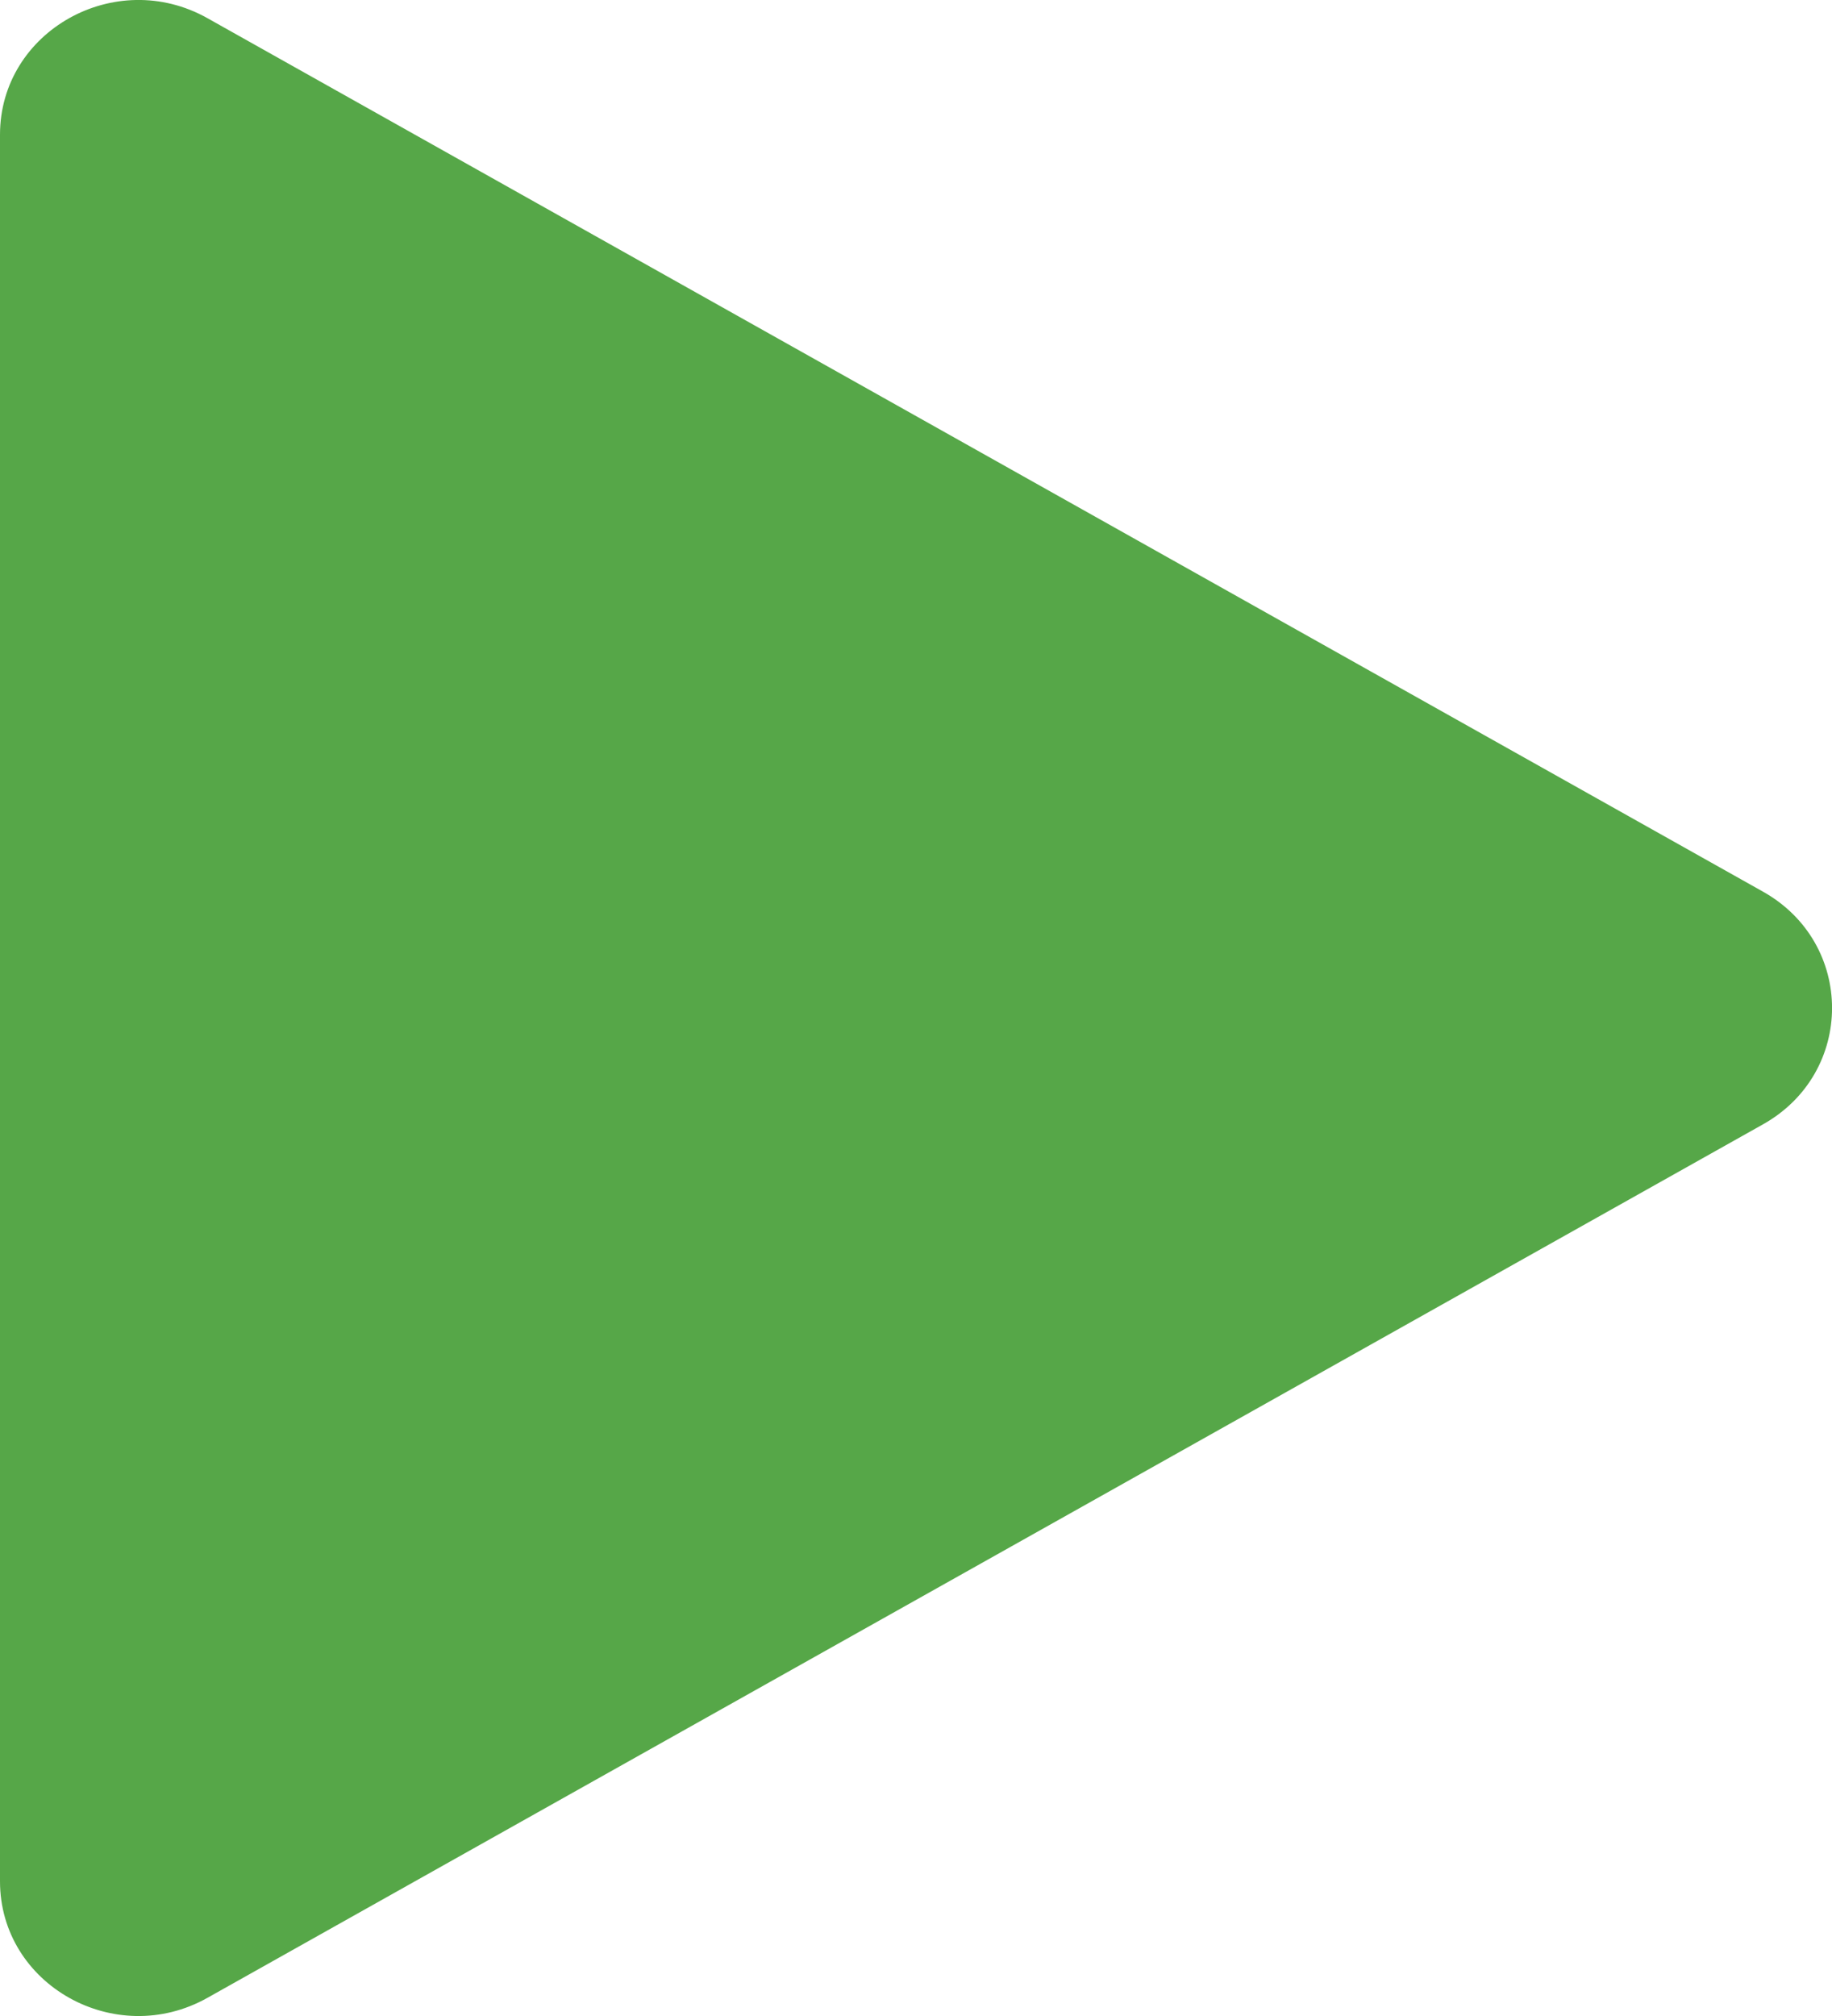 <svg width="10" height="11" viewBox="0 0 10 11" fill="none" xmlns="http://www.w3.org/2000/svg">
<path d="M9.623 4.865C10.126 5.147 10.126 5.853 9.623 6.135L1.132 10.901C0.629 11.183 -2.53955e-08 10.83 0 10.265L4.28549e-07 0.735C4.53945e-07 0.17 0.629 -0.183 1.132 0.099L9.623 4.865Z" fill="#56a748"/>
</svg>
